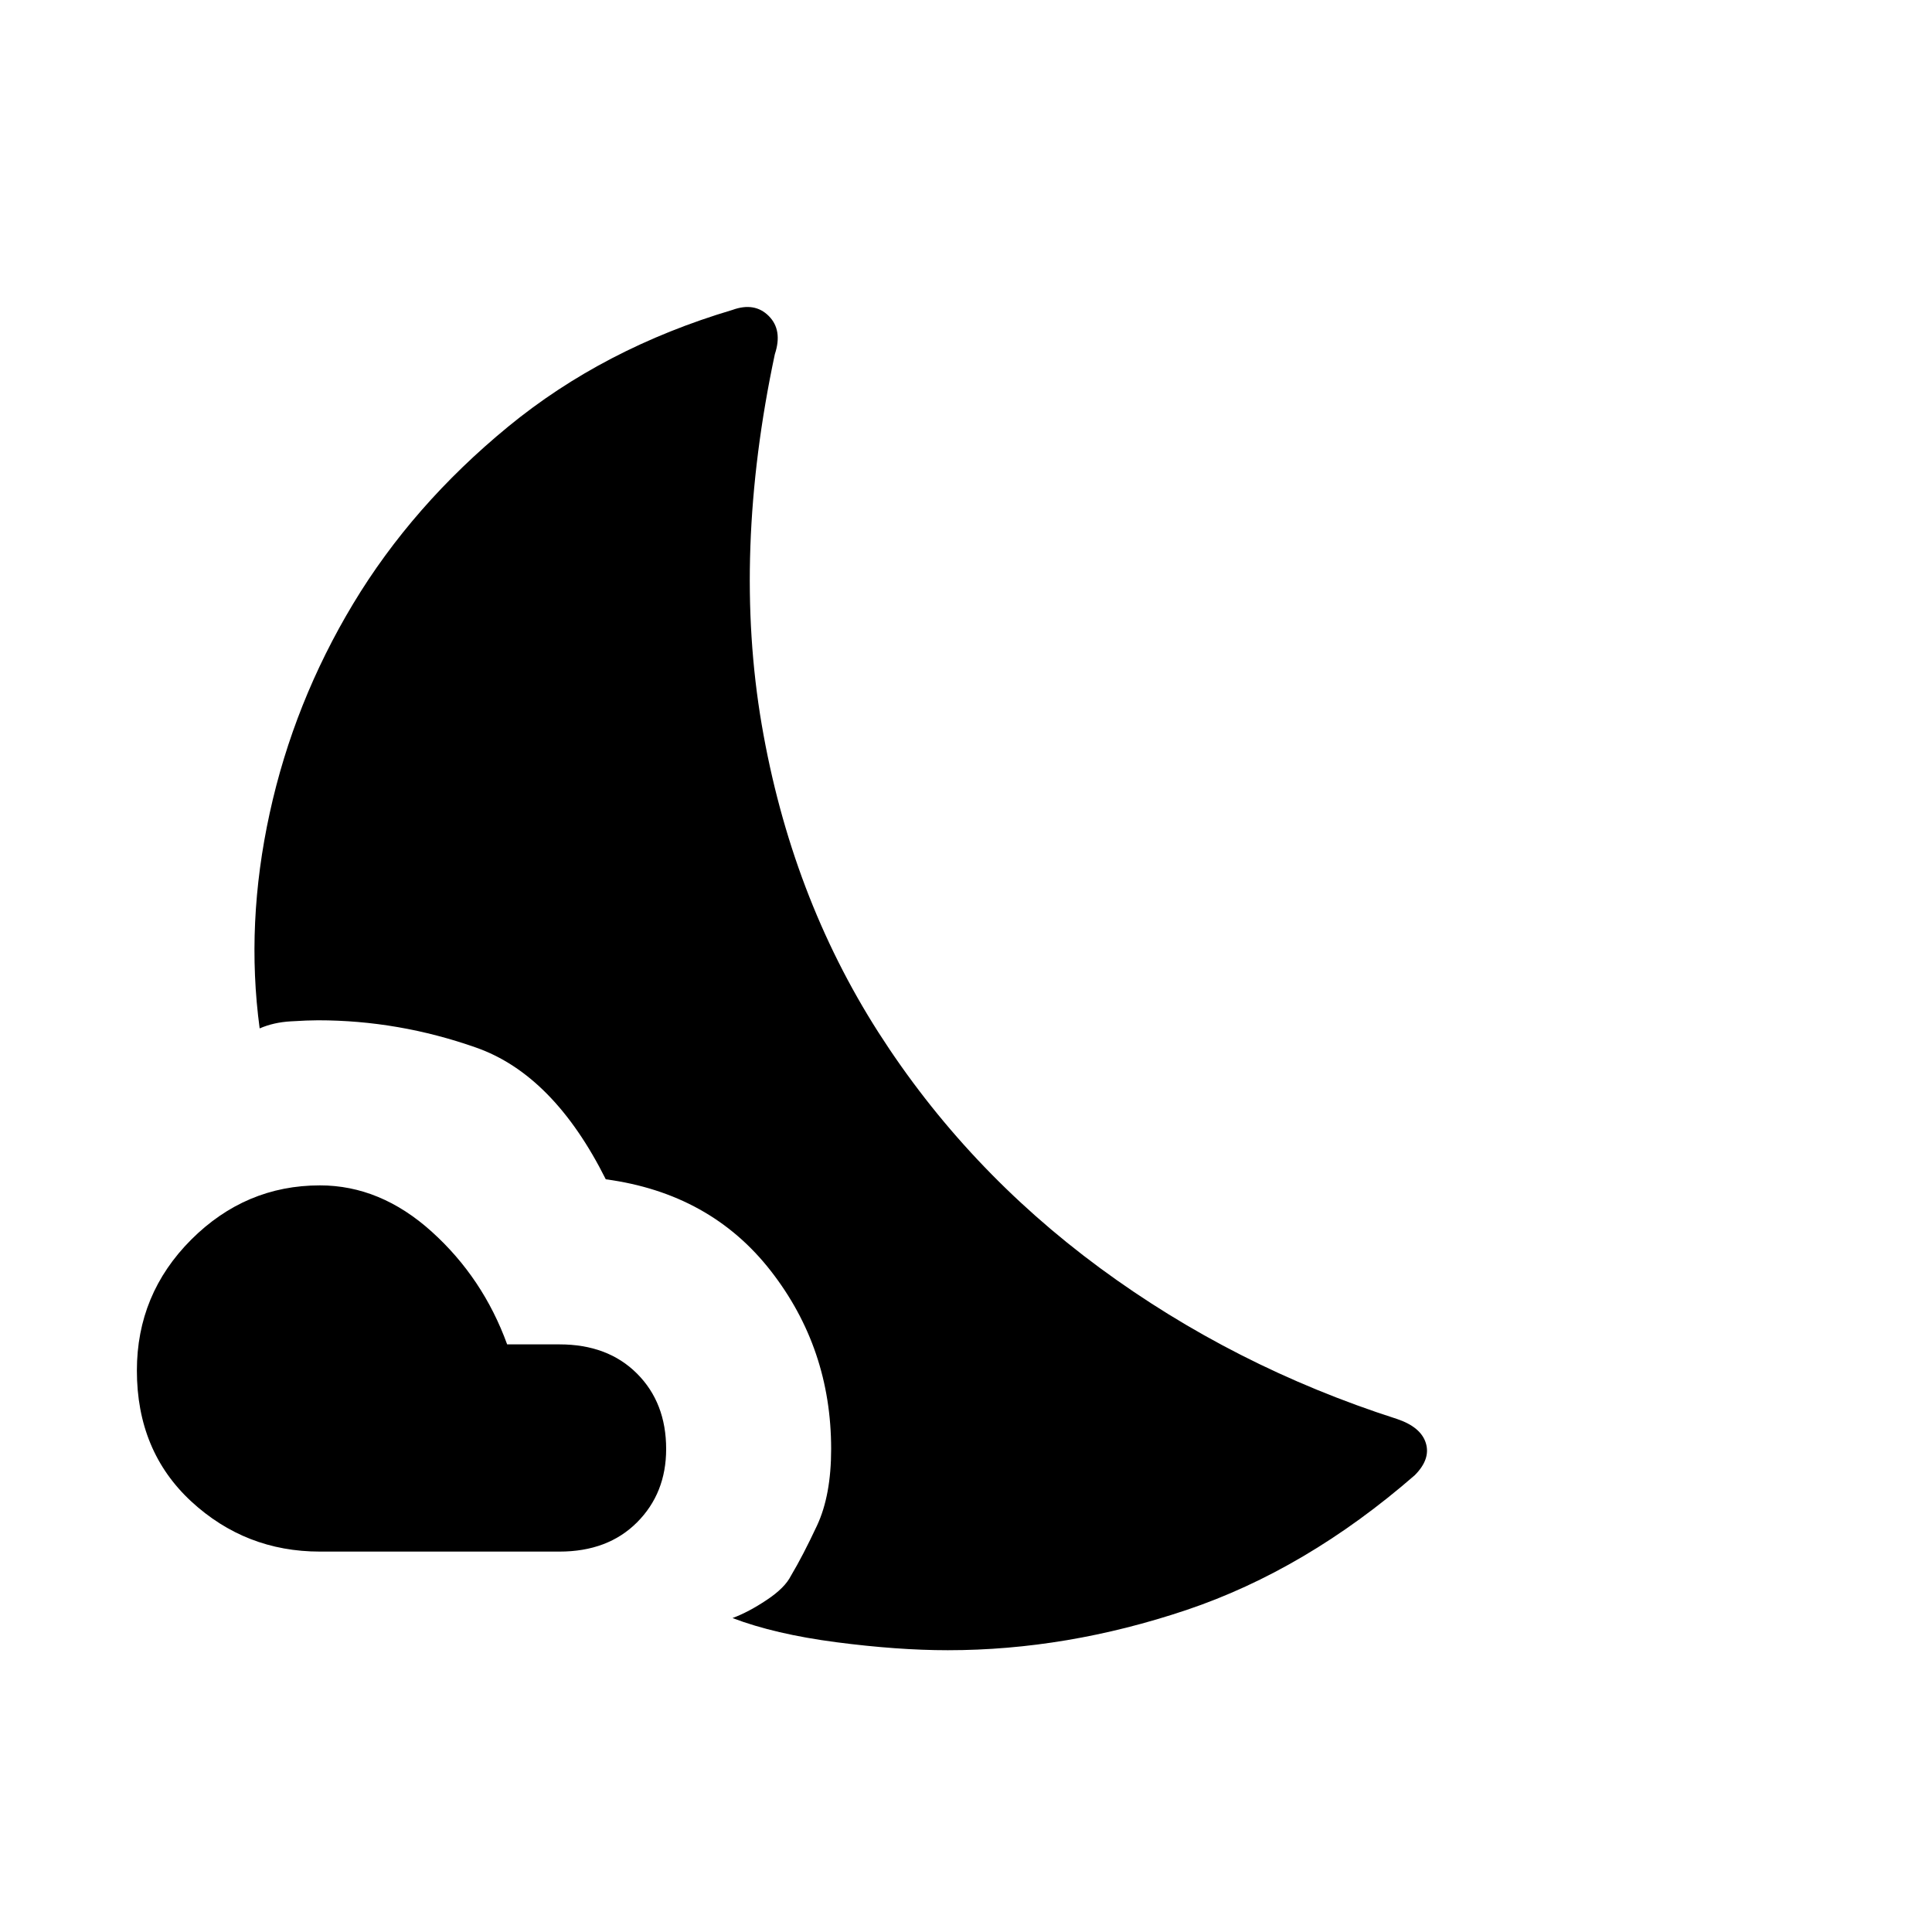 <svg xmlns="http://www.w3.org/2000/svg" height="20" width="20"><path d="M9.812 17.083Q9.292 17.083 8.656 17Q8.021 16.917 7.583 16.75Q7.75 16.688 7.938 16.562Q8.125 16.438 8.188 16.312Q8.312 16.104 8.458 15.792Q8.604 15.479 8.604 15Q8.604 13.958 7.979 13.156Q7.354 12.354 6.271 12.208Q5.729 11.125 4.927 10.844Q4.125 10.562 3.292 10.562Q3.188 10.562 3.01 10.573Q2.833 10.583 2.688 10.646Q2.542 9.562 2.792 8.417Q3.042 7.271 3.656 6.25Q4.271 5.229 5.26 4.417Q6.25 3.604 7.583 3.208Q7.812 3.125 7.958 3.271Q8.104 3.417 8.021 3.667Q7.583 5.729 7.885 7.5Q8.188 9.271 9.094 10.688Q10 12.104 11.385 13.125Q12.771 14.146 14.458 14.688Q14.708 14.771 14.76 14.938Q14.812 15.104 14.646 15.271Q13.521 16.25 12.281 16.667Q11.042 17.083 9.812 17.083ZM5.792 16.062H3.312Q2.542 16.062 1.979 15.542Q1.417 15.021 1.417 14.188Q1.417 13.396 1.979 12.833Q2.542 12.271 3.312 12.271Q3.938 12.271 4.469 12.75Q5 13.229 5.25 13.917H5.792Q6.292 13.917 6.594 14.219Q6.896 14.521 6.896 15Q6.896 15.458 6.594 15.76Q6.292 16.062 5.792 16.062Z"/></svg>